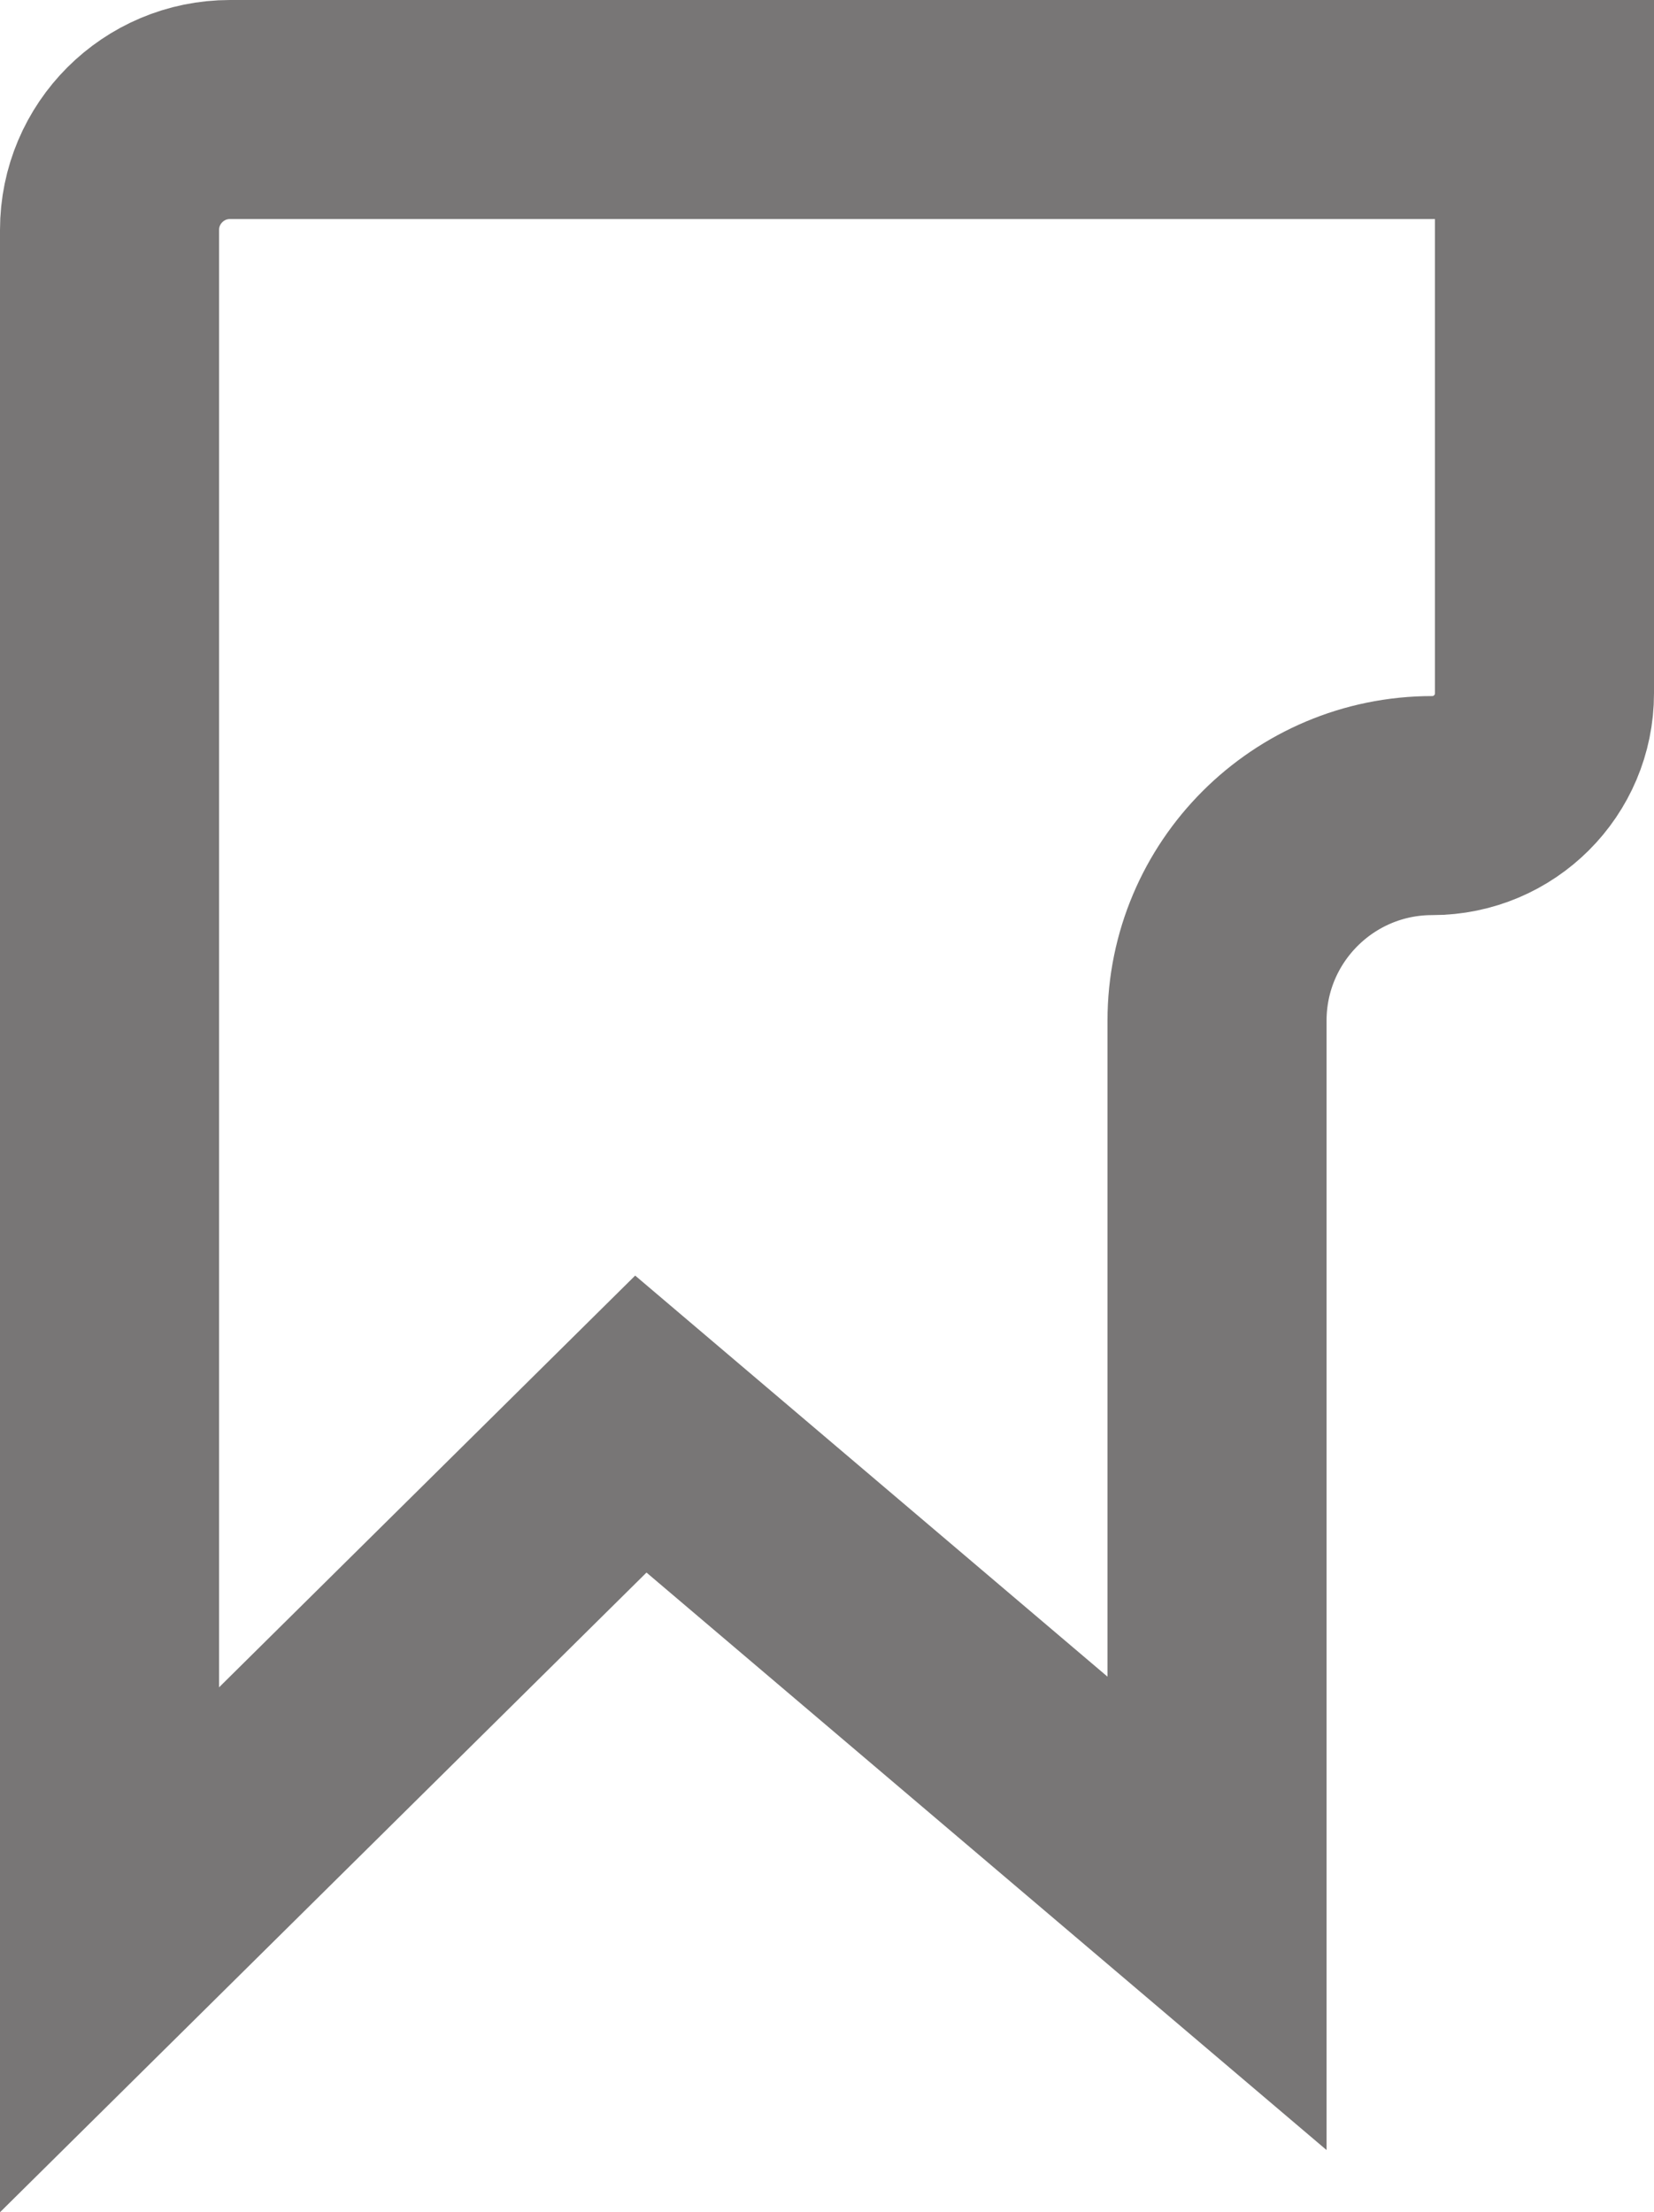 <svg width="151" height="202" viewBox="0 0 151 202" fill="none" xmlns="http://www.w3.org/2000/svg">
<path d="M65.494 135.968L58.504 130.032L51.986 136.483L10 178.034V21C10 14.925 14.925 10 21 10H141V63.308C141 68.969 136.411 73.558 130.75 73.558C119.901 73.558 111.107 82.353 111.107 93.201V174.708L65.494 135.968Z" stroke="#787676" stroke-width="20"/>
</svg>
